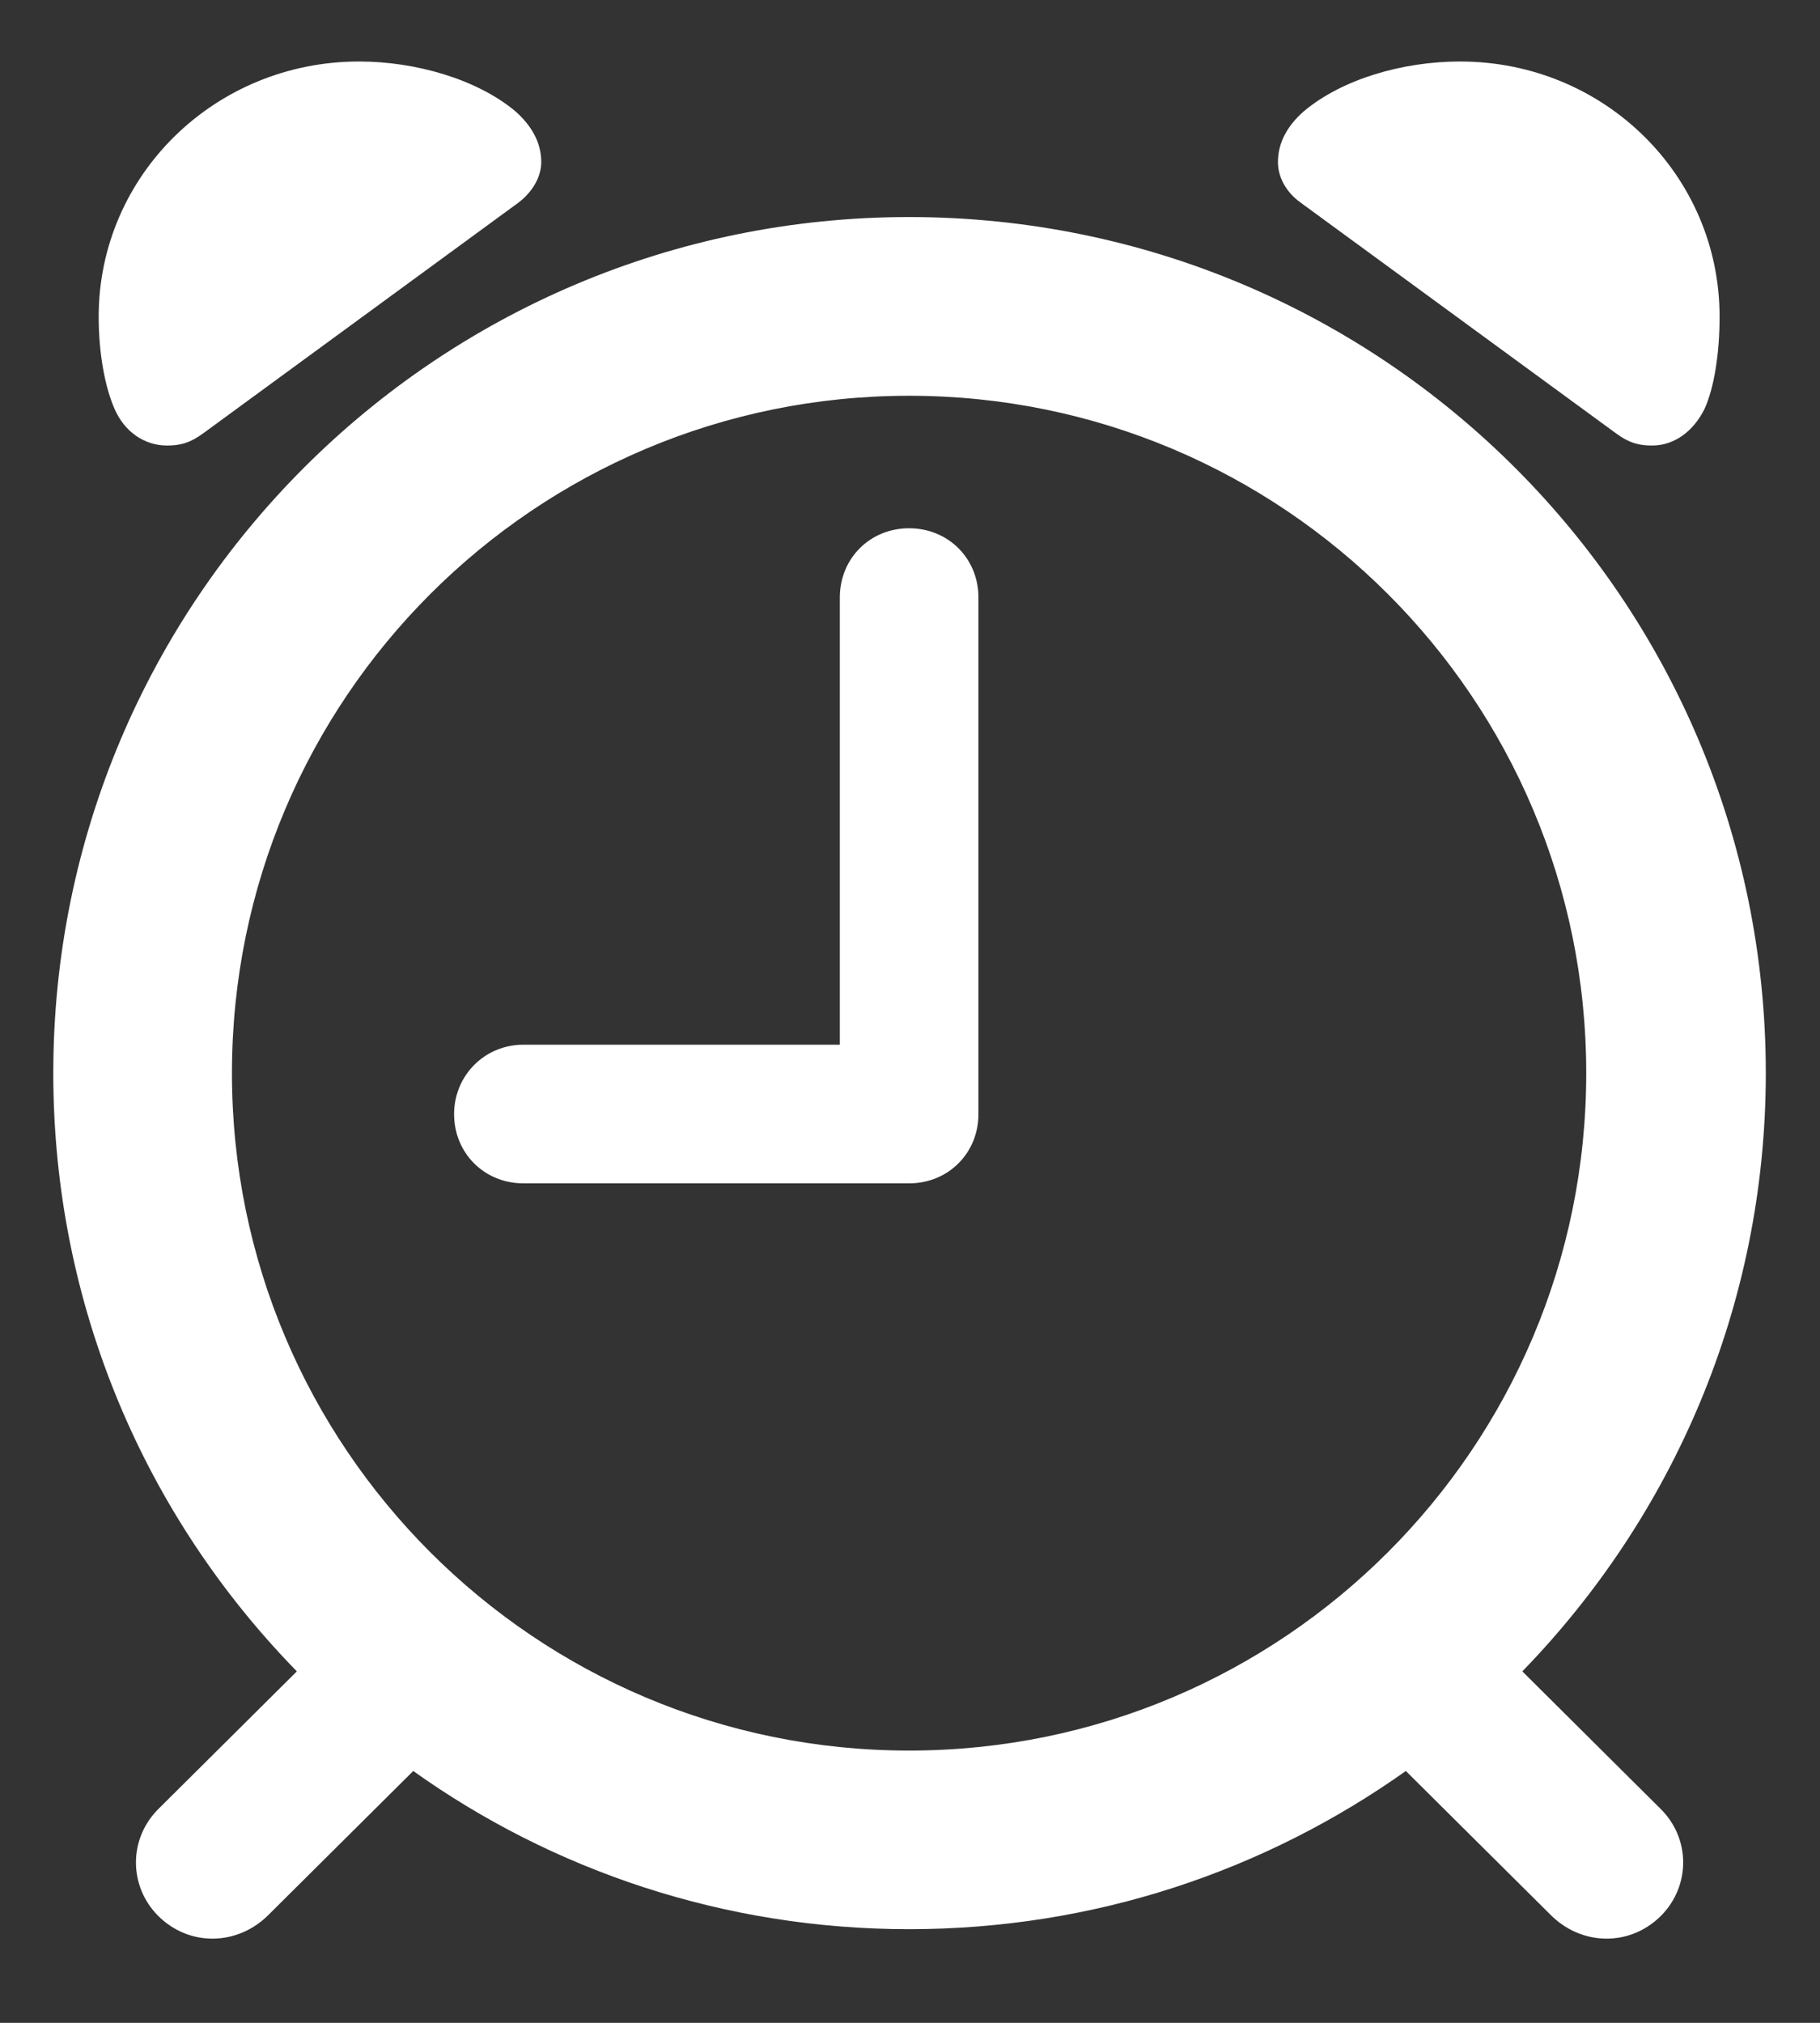 <svg width="18" height="20" viewBox="0 0 18 20" fill="none" xmlns="http://www.w3.org/2000/svg">
<rect x="0" y="0" width="18" height="20" fill="#333333" stroke="none"/>
<path d="M1.652 4.405C1.784 4.405 1.881 4.379 2.013 4.282L5.124 2.006C5.265 1.9 5.353 1.751 5.353 1.602C5.353 1.408 5.256 1.241 5.098 1.101C4.72 0.784 4.113 0.608 3.551 0.608C2.127 0.608 0.976 1.733 0.976 3.131C0.976 3.491 1.037 3.825 1.134 4.045C1.23 4.265 1.424 4.405 1.652 4.405ZM16.339 4.405C16.567 4.405 16.752 4.256 16.857 4.045C16.954 3.834 17.007 3.491 17.007 3.131C17.007 1.733 15.864 0.608 14.44 0.608C13.869 0.608 13.271 0.784 12.894 1.101C12.735 1.241 12.639 1.408 12.639 1.602C12.639 1.751 12.718 1.9 12.867 2.006L15.979 4.282C16.11 4.379 16.207 4.405 16.339 4.405ZM1.564 18.942C1.872 19.25 2.355 19.241 2.663 18.925L4.087 17.51C5.467 18.494 7.163 19.074 8.991 19.074C10.828 19.074 12.516 18.494 13.904 17.51L15.328 18.925C15.636 19.241 16.119 19.25 16.427 18.942C16.717 18.652 16.726 18.178 16.418 17.879L15.056 16.525C16.541 14.996 17.464 12.913 17.464 10.61C17.464 5.935 13.676 2.146 8.991 2.146C4.315 2.146 0.527 5.935 0.527 10.61C0.527 12.913 1.441 14.996 2.936 16.525L1.573 17.879C1.266 18.178 1.274 18.652 1.564 18.942ZM8.991 17.308C5.291 17.308 2.294 14.31 2.294 10.61C2.294 6.91 5.291 3.913 8.991 3.913C12.691 3.913 15.688 6.91 15.688 10.61C15.688 14.31 12.691 17.308 8.991 17.308ZM5.177 11.7H8.991C9.378 11.7 9.677 11.401 9.677 11.015V5.908C9.677 5.521 9.378 5.223 8.991 5.223C8.604 5.223 8.306 5.521 8.306 5.908V10.329H5.177C4.79 10.329 4.491 10.637 4.491 11.015C4.491 11.401 4.79 11.7 5.177 11.7Z" fill="white"/>
</svg>

